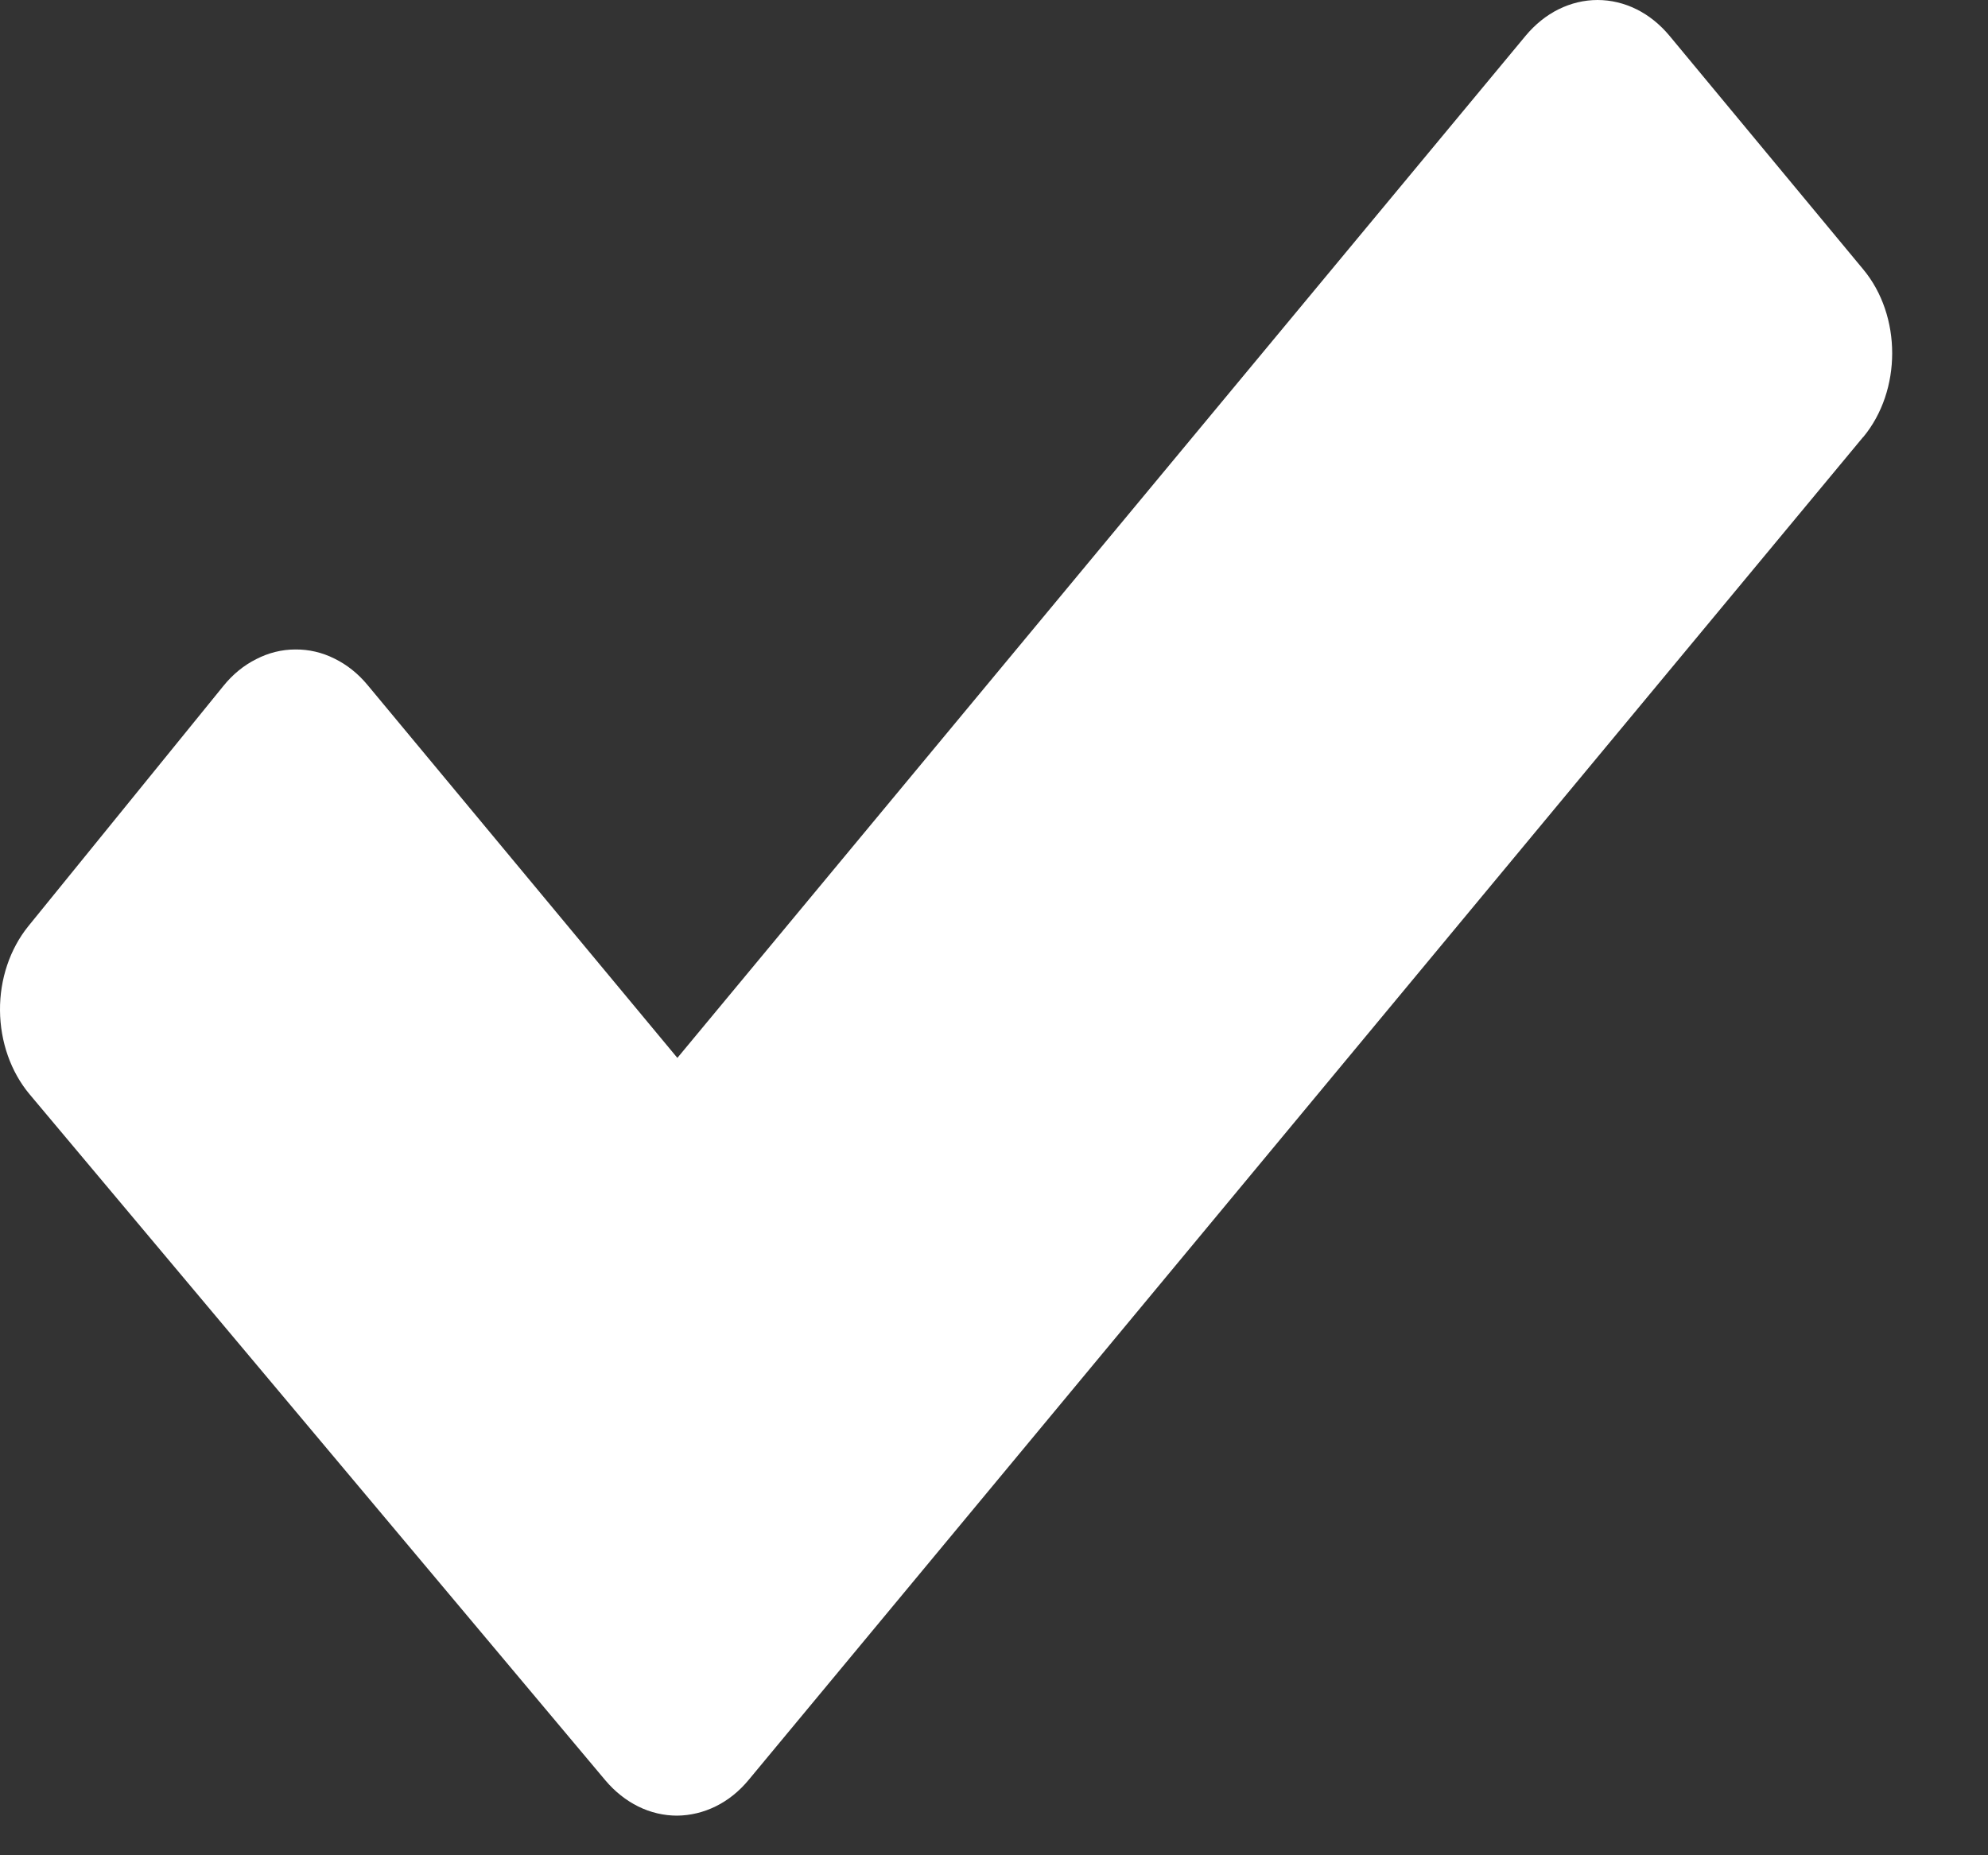 <svg width="15" height="14" viewBox="0 0 15 14" fill="none" xmlns="http://www.w3.org/2000/svg">
<rect x="0" y="0" width="15" height="14" fill="#333333" stroke="none"/>
<path d="M14.057 3.299L5.649 13.431C5.579 13.516 5.495 13.584 5.402 13.63C5.309 13.676 5.21 13.7 5.109 13.701C5.009 13.701 4.909 13.678 4.816 13.632C4.723 13.586 4.639 13.519 4.568 13.435L0.222 8.256C0.082 8.088 0.002 7.862 3.01033e-05 7.625C-0.002 7.389 0.075 7.161 0.213 6.99L1.685 5.177C1.755 5.09 1.839 5.021 1.933 4.974C2.026 4.926 2.126 4.901 2.228 4.901C2.33 4.9 2.43 4.923 2.524 4.97C2.618 5.016 2.703 5.084 2.774 5.17L5.111 7.983L11.512 0.269C11.583 0.184 11.667 0.116 11.76 0.07C11.853 0.024 11.953 0 12.054 0C12.155 0 12.255 0.024 12.348 0.07C12.441 0.116 12.525 0.184 12.596 0.269L14.058 2.032C14.35 2.382 14.35 2.948 14.058 3.299H14.057Z" fill="white"/>
</svg>

